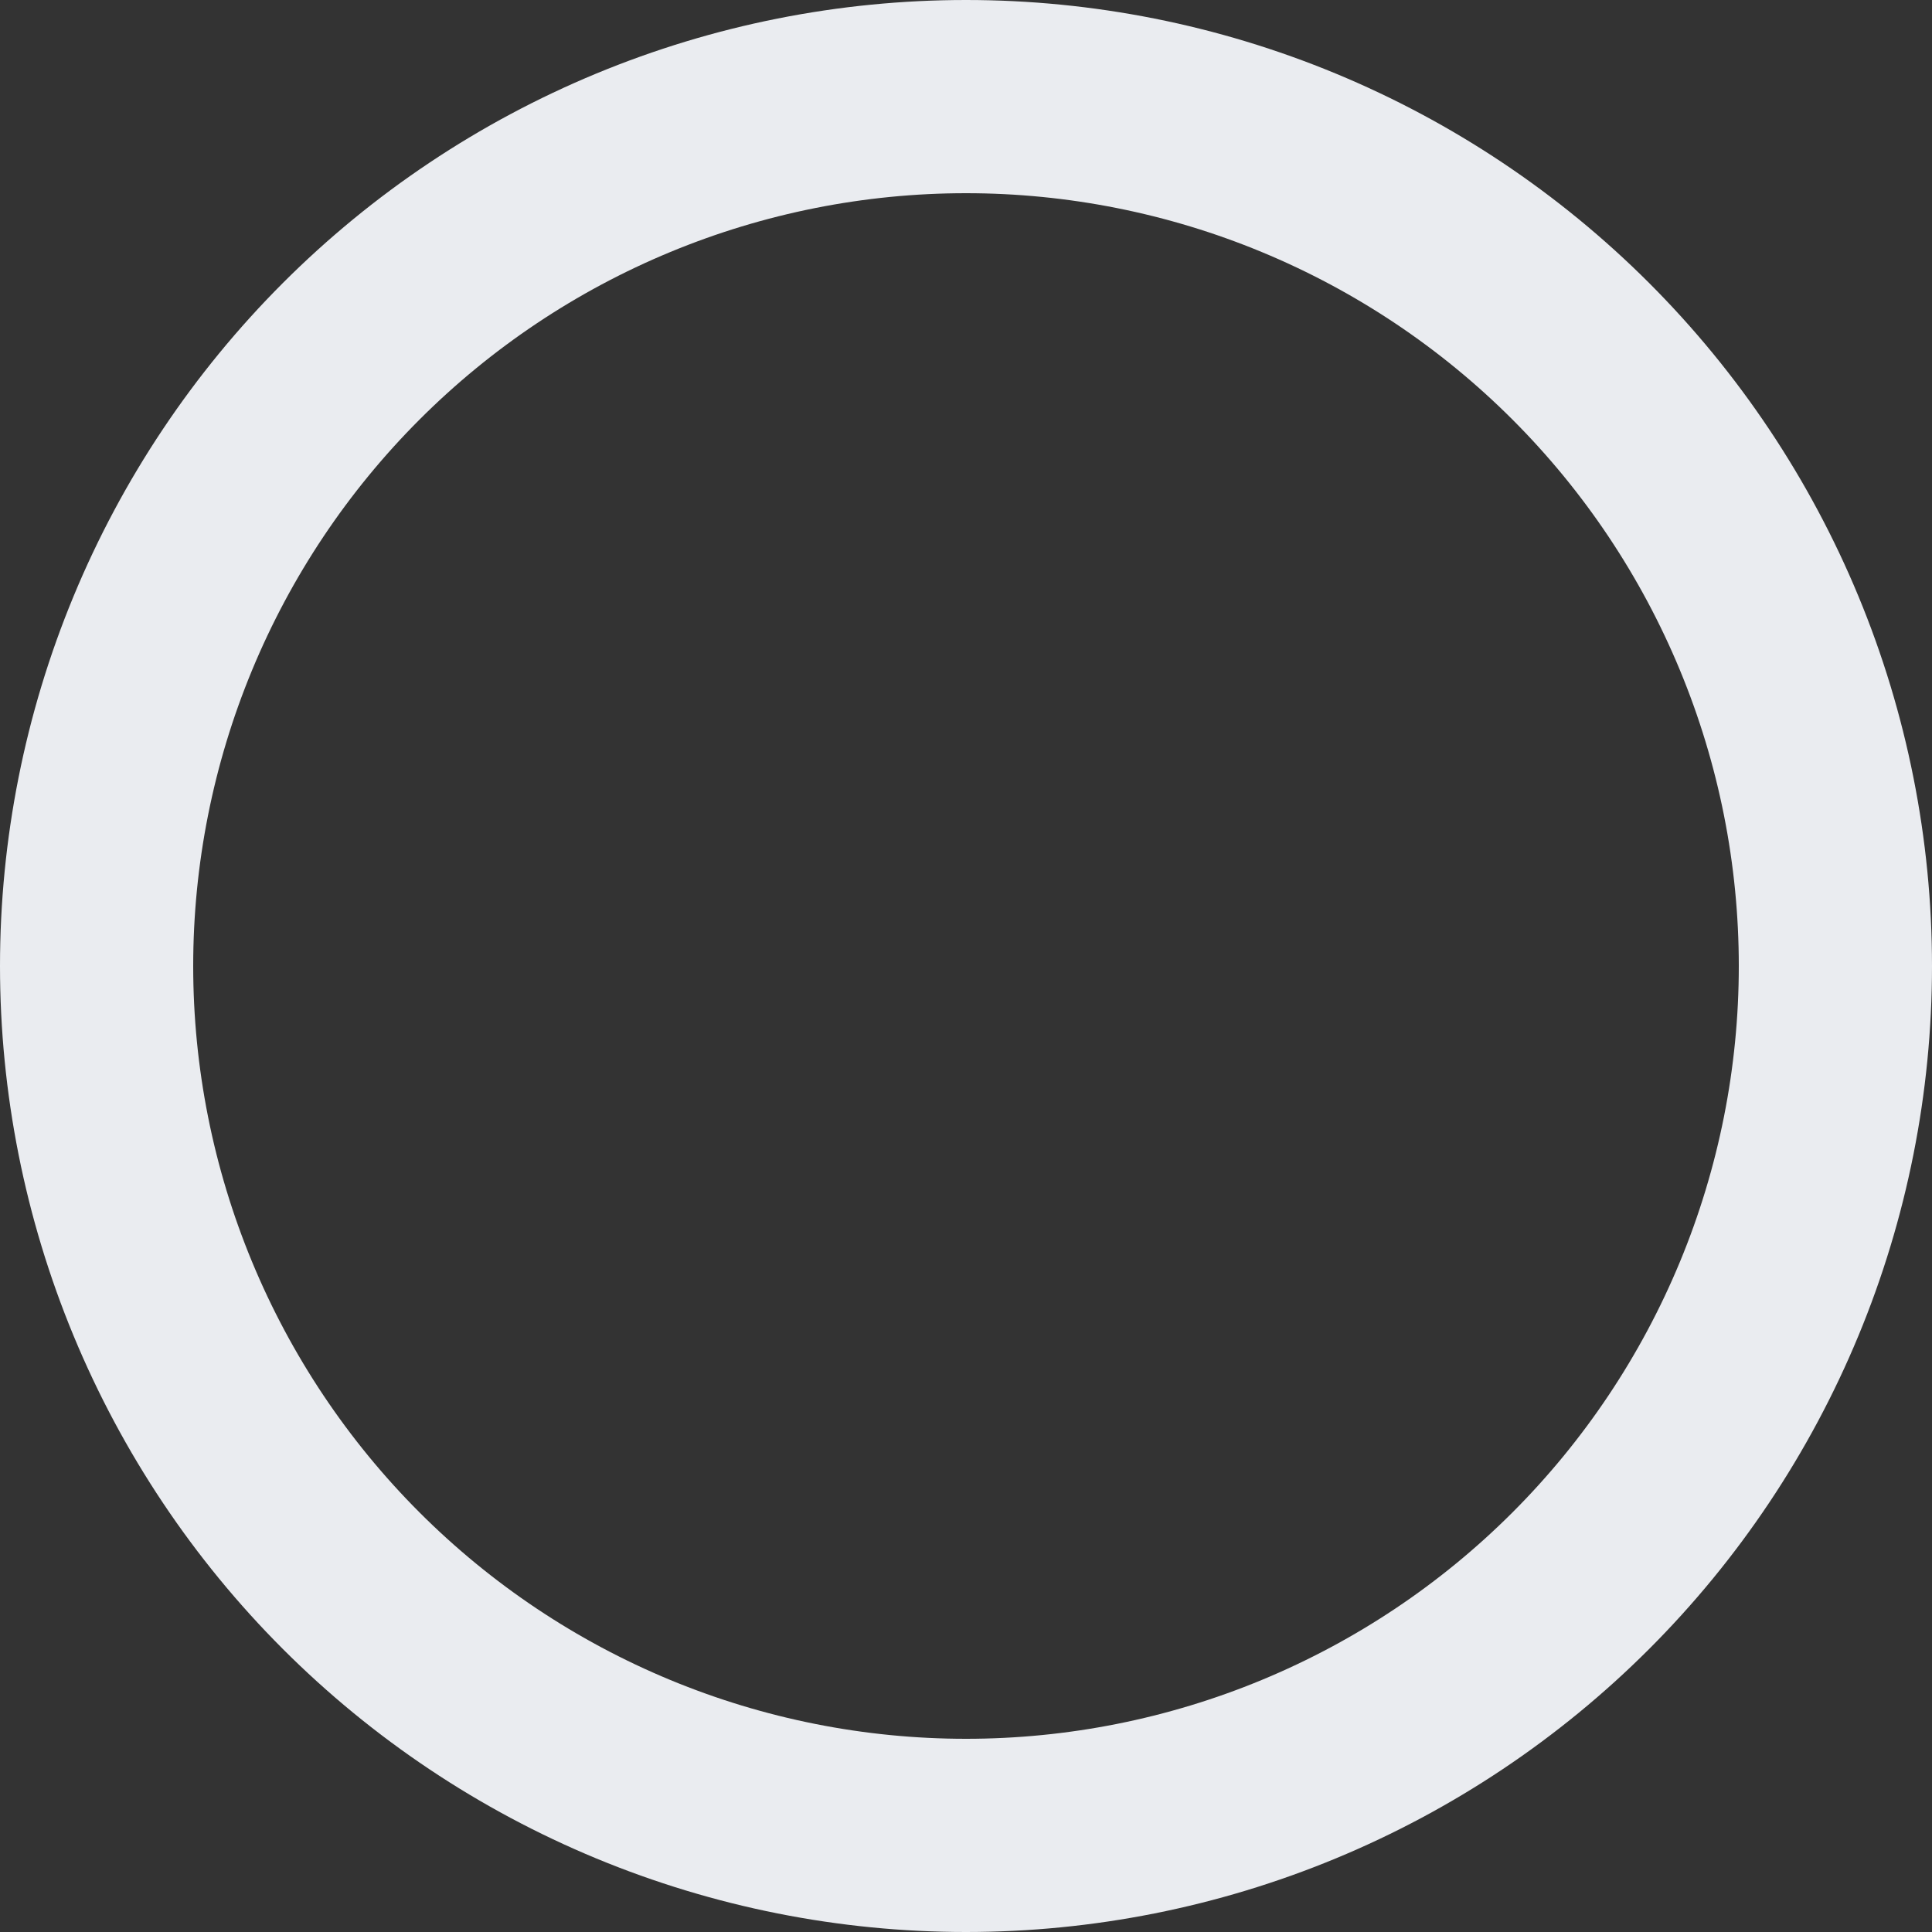 <svg width="240" height="240" viewBox="0 0 240 240" fill="none" xmlns="http://www.w3.org/2000/svg">
<rect x="0" y="0" width="240" height="240" fill="#333333" stroke="none"/>
<path d="M120 12C134.183 12 148.227 14.793 161.33 20.221C174.433 25.648 186.339 33.604 196.368 43.633C206.396 53.661 214.351 65.567 219.779 78.67C225.207 91.773 228 105.817 228 120C228 134.183 225.206 148.227 219.779 161.33C214.351 174.433 206.396 186.339 196.368 196.368C186.339 206.396 174.433 214.351 161.33 219.779C148.227 225.207 134.183 228 120 228C105.817 228 91.773 225.206 78.67 219.779C65.567 214.351 53.661 206.396 43.632 196.368C33.604 186.339 25.648 174.433 20.221 161.33C14.793 148.227 12 134.183 12 120C12 105.817 14.793 91.773 20.221 78.67C25.648 65.567 33.604 53.661 43.633 43.632C53.661 33.604 65.567 25.648 78.67 20.221C91.773 14.793 105.817 12 120 12L120 12Z" stroke="#EAECF0" stroke-width="24" stroke-linecap="round" stroke-linejoin="round"/>
</svg>
